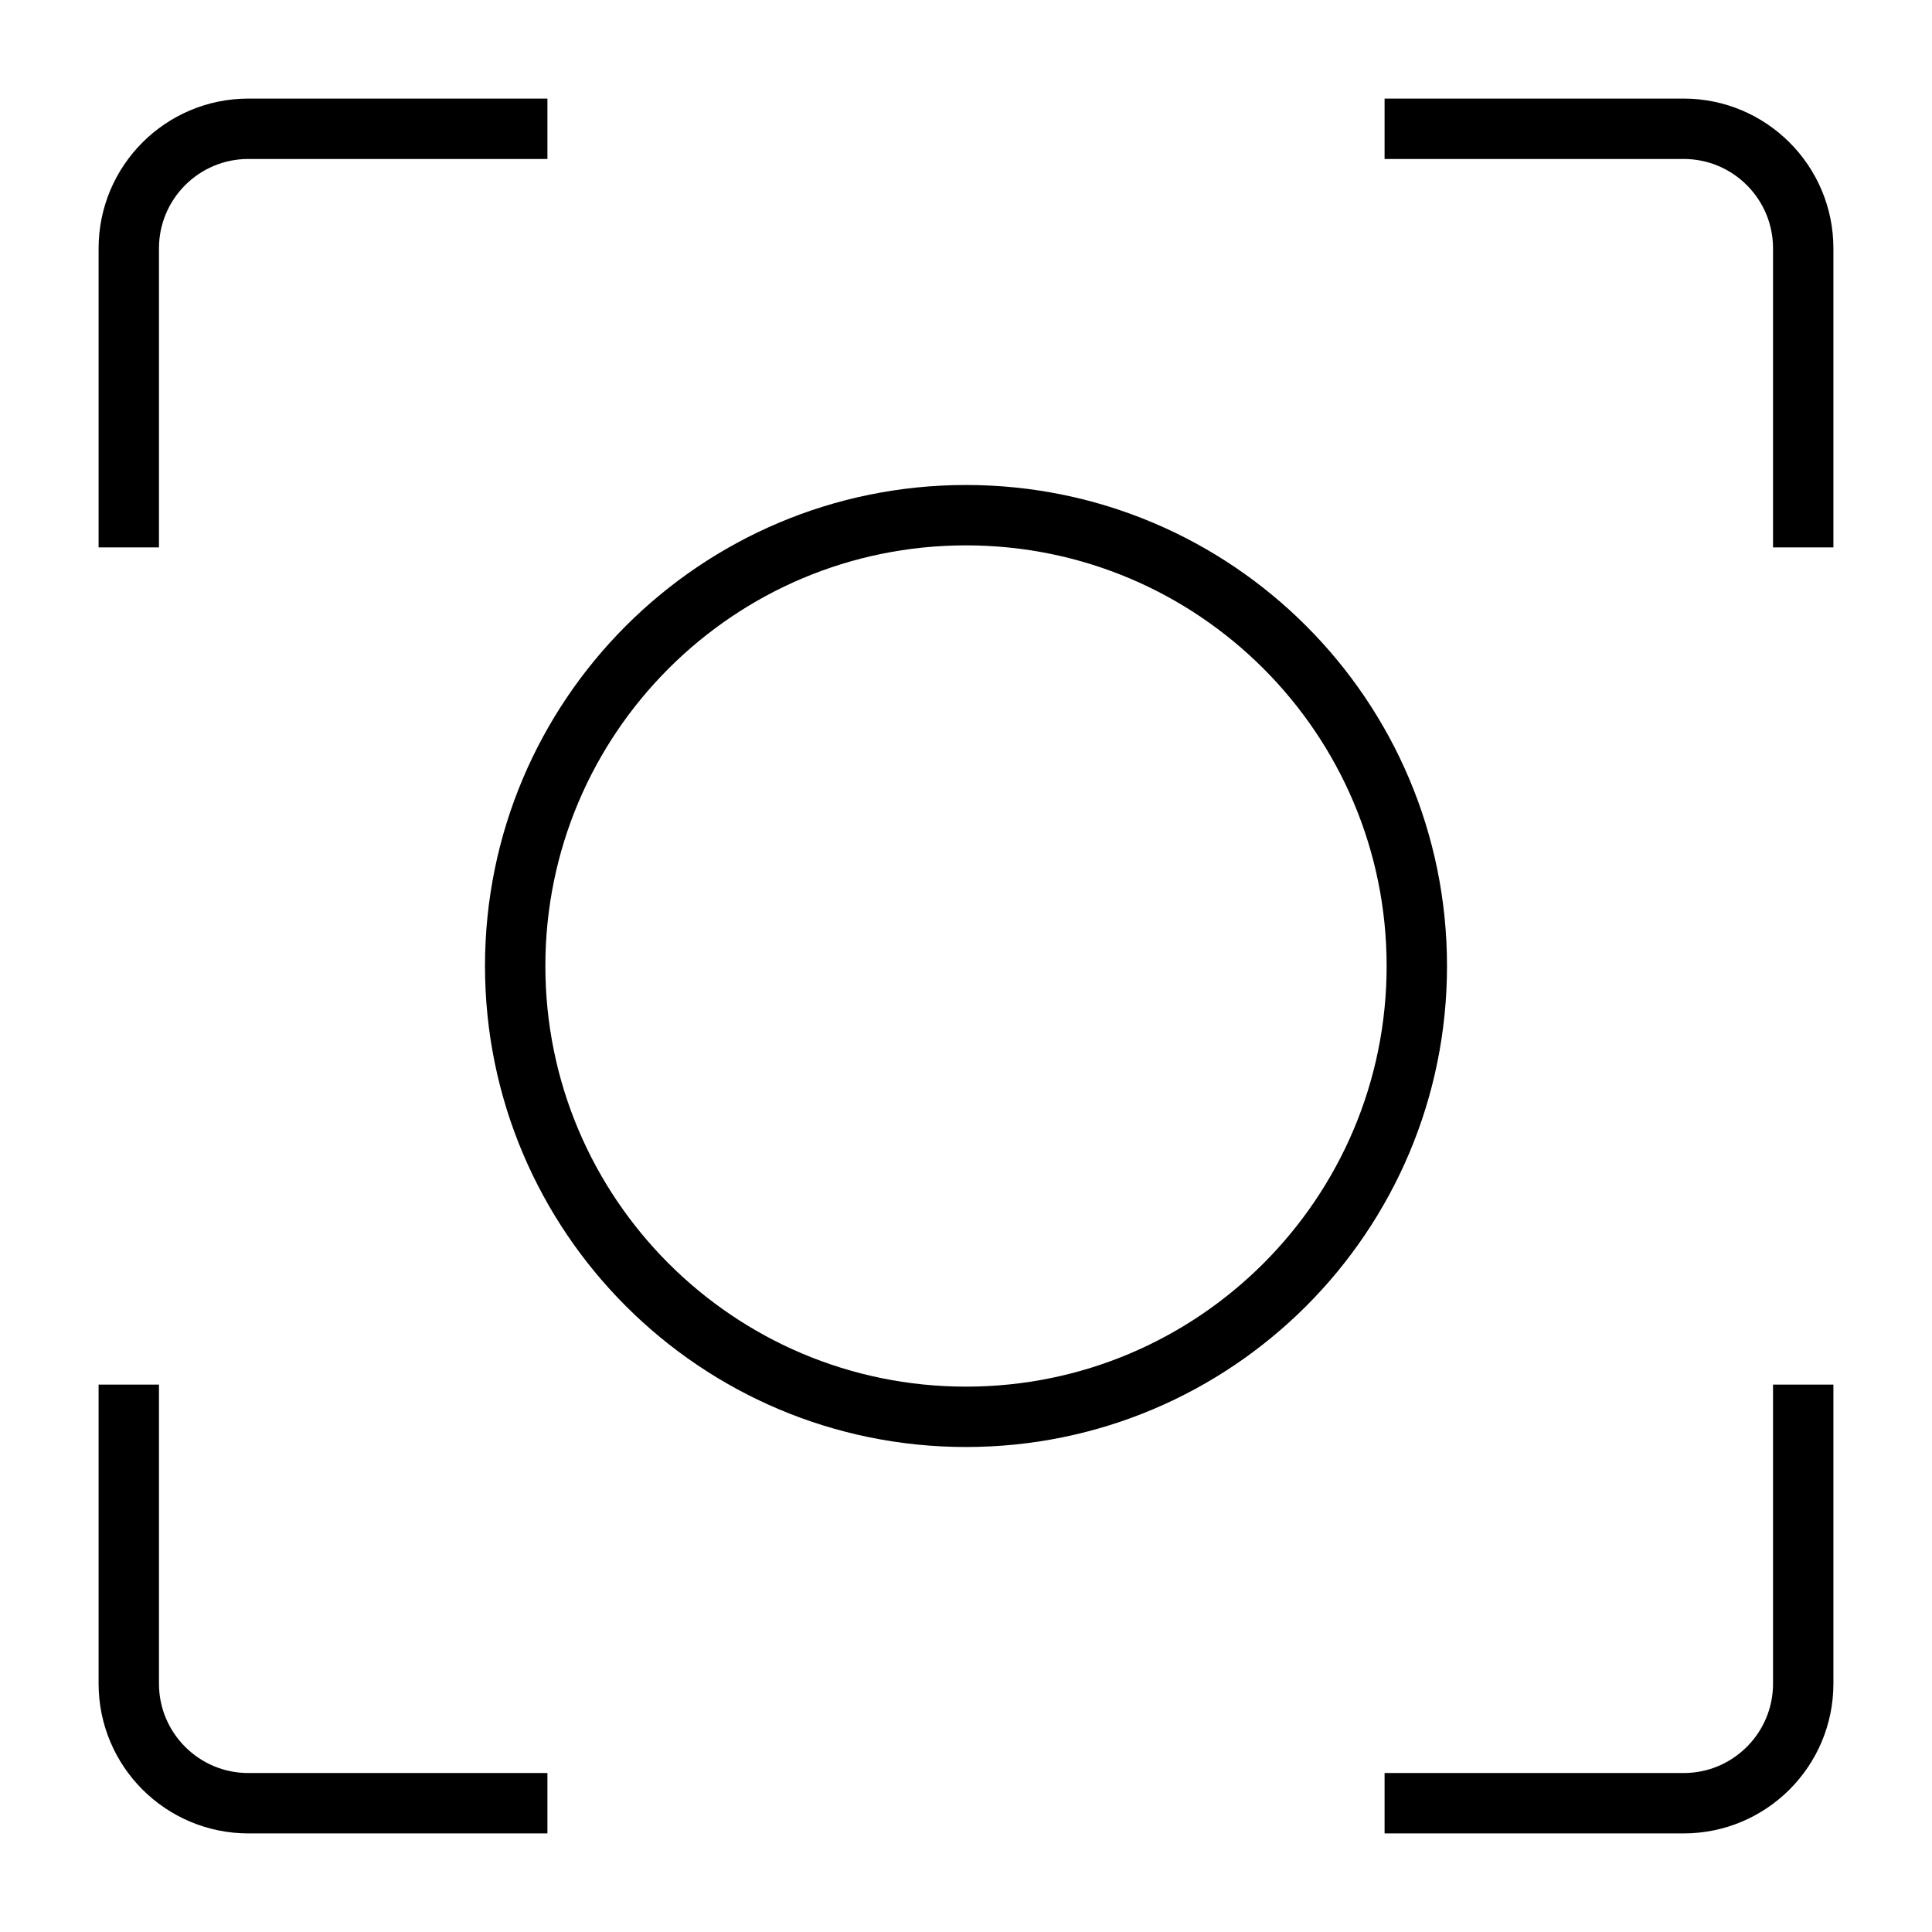 <svg width="32" height="32" viewBox="0 0 32 32" fill="none" xmlns="http://www.w3.org/2000/svg">
<path d="M9.067 2.133H4.114C3.02 2.133 2.133 3.02 2.133 4.114V9.067M22.933 2.133H27.886C28.98 2.133 29.867 3.02 29.867 4.114V9.067M2.133 22.933V27.886C2.133 28.98 3.02 29.867 4.114 29.867H9.067M29.867 22.933V27.886C29.867 28.98 28.98 29.867 27.886 29.867H22.933M16 23.467C11.876 23.467 8.533 20.124 8.533 16C8.533 11.876 11.876 8.533 16 8.533C20.124 8.533 23.467 11.876 23.467 16C23.467 20.124 20.124 23.467 16 23.467Z" stroke="black"/>
</svg>
